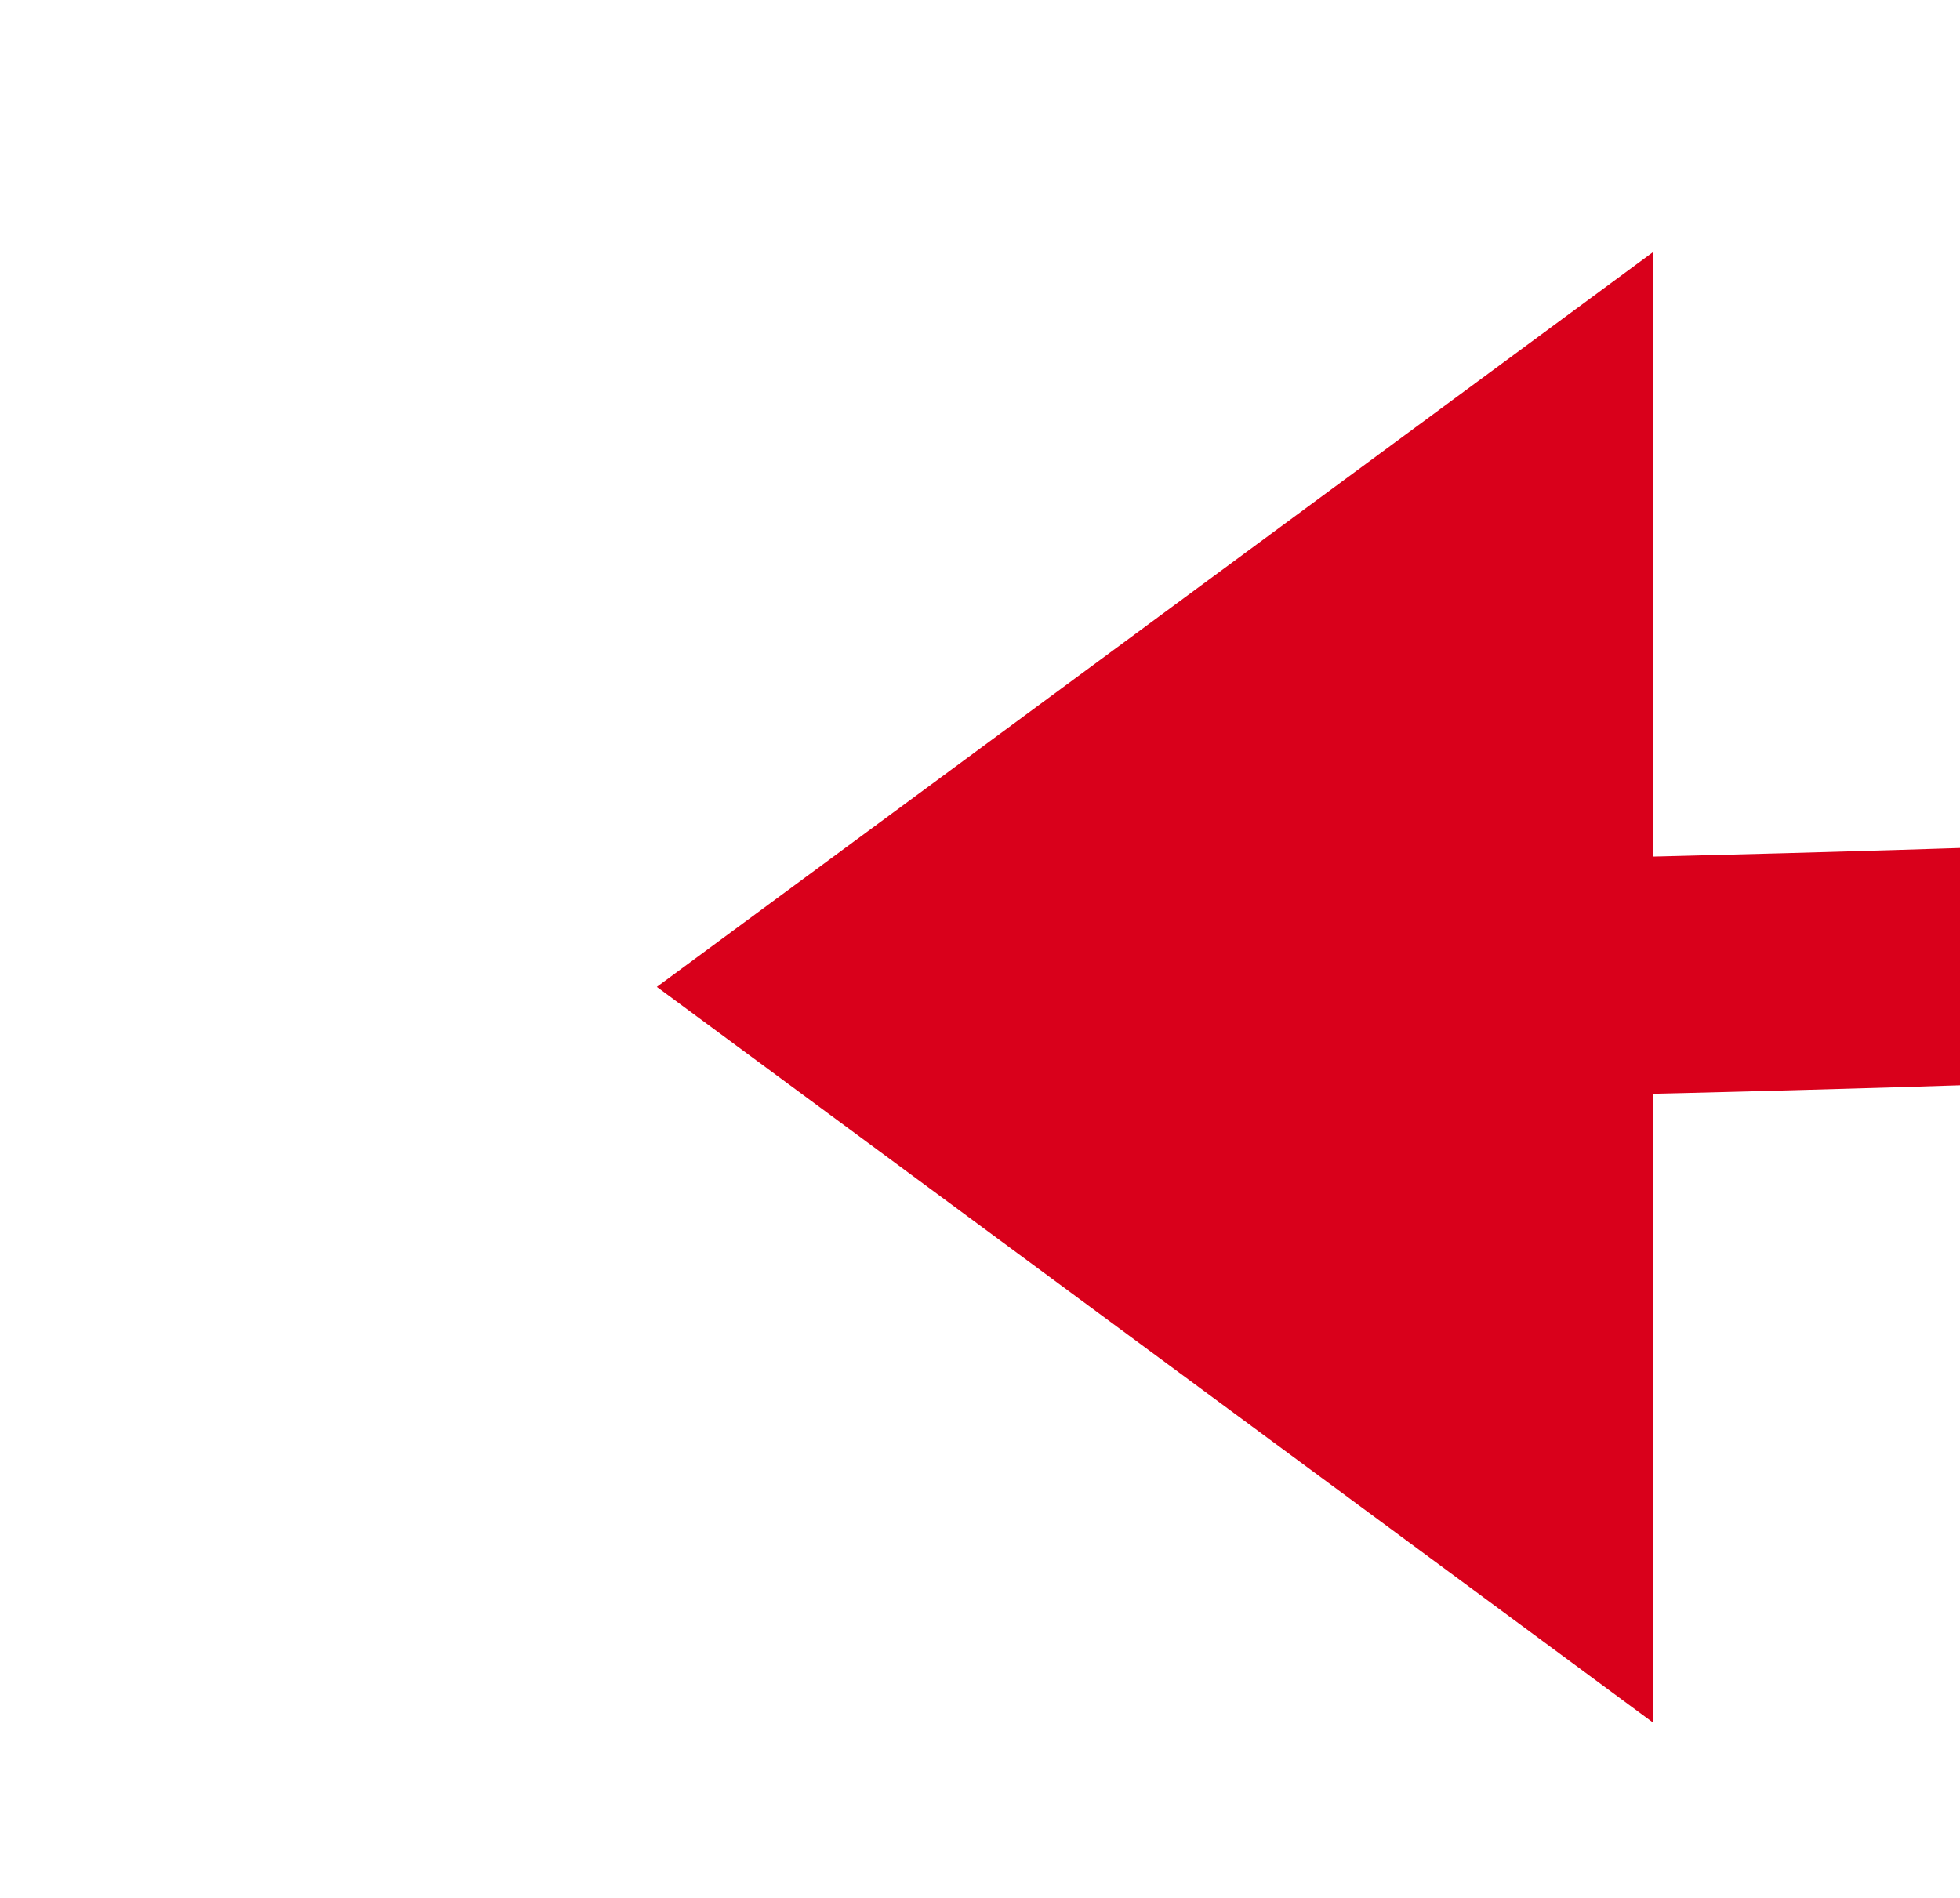 ﻿<?xml version="1.0" encoding="utf-8"?>
<svg version="1.1" xmlns:xlink="http://www.w3.org/1999/xlink" width="41.313px" height="40px" viewBox="2426.317 1160.563 41.313 40" xmlns="http://www.w3.org/2000/svg">
  <g transform="matrix(0.919 -0.394 0.394 0.919 -267.249 1060.537 )">
    <path d="M 3005 1192  C 2820.466 1260.552  2637.695 1258.069  2456.687 1184.551  " stroke-width="5" stroke-dasharray="0" stroke="rgba(217, 0, 27, 1)" fill="none" class="stroke" />
    <path d="M 2466.41 1172.037  L 2441 1178  L 2454.187 1200.525  L 2466.41 1172.037  Z " fill-rule="nonzero" fill="rgba(217, 0, 27, 1)" stroke="none" class="fill" />
  </g>
</svg>